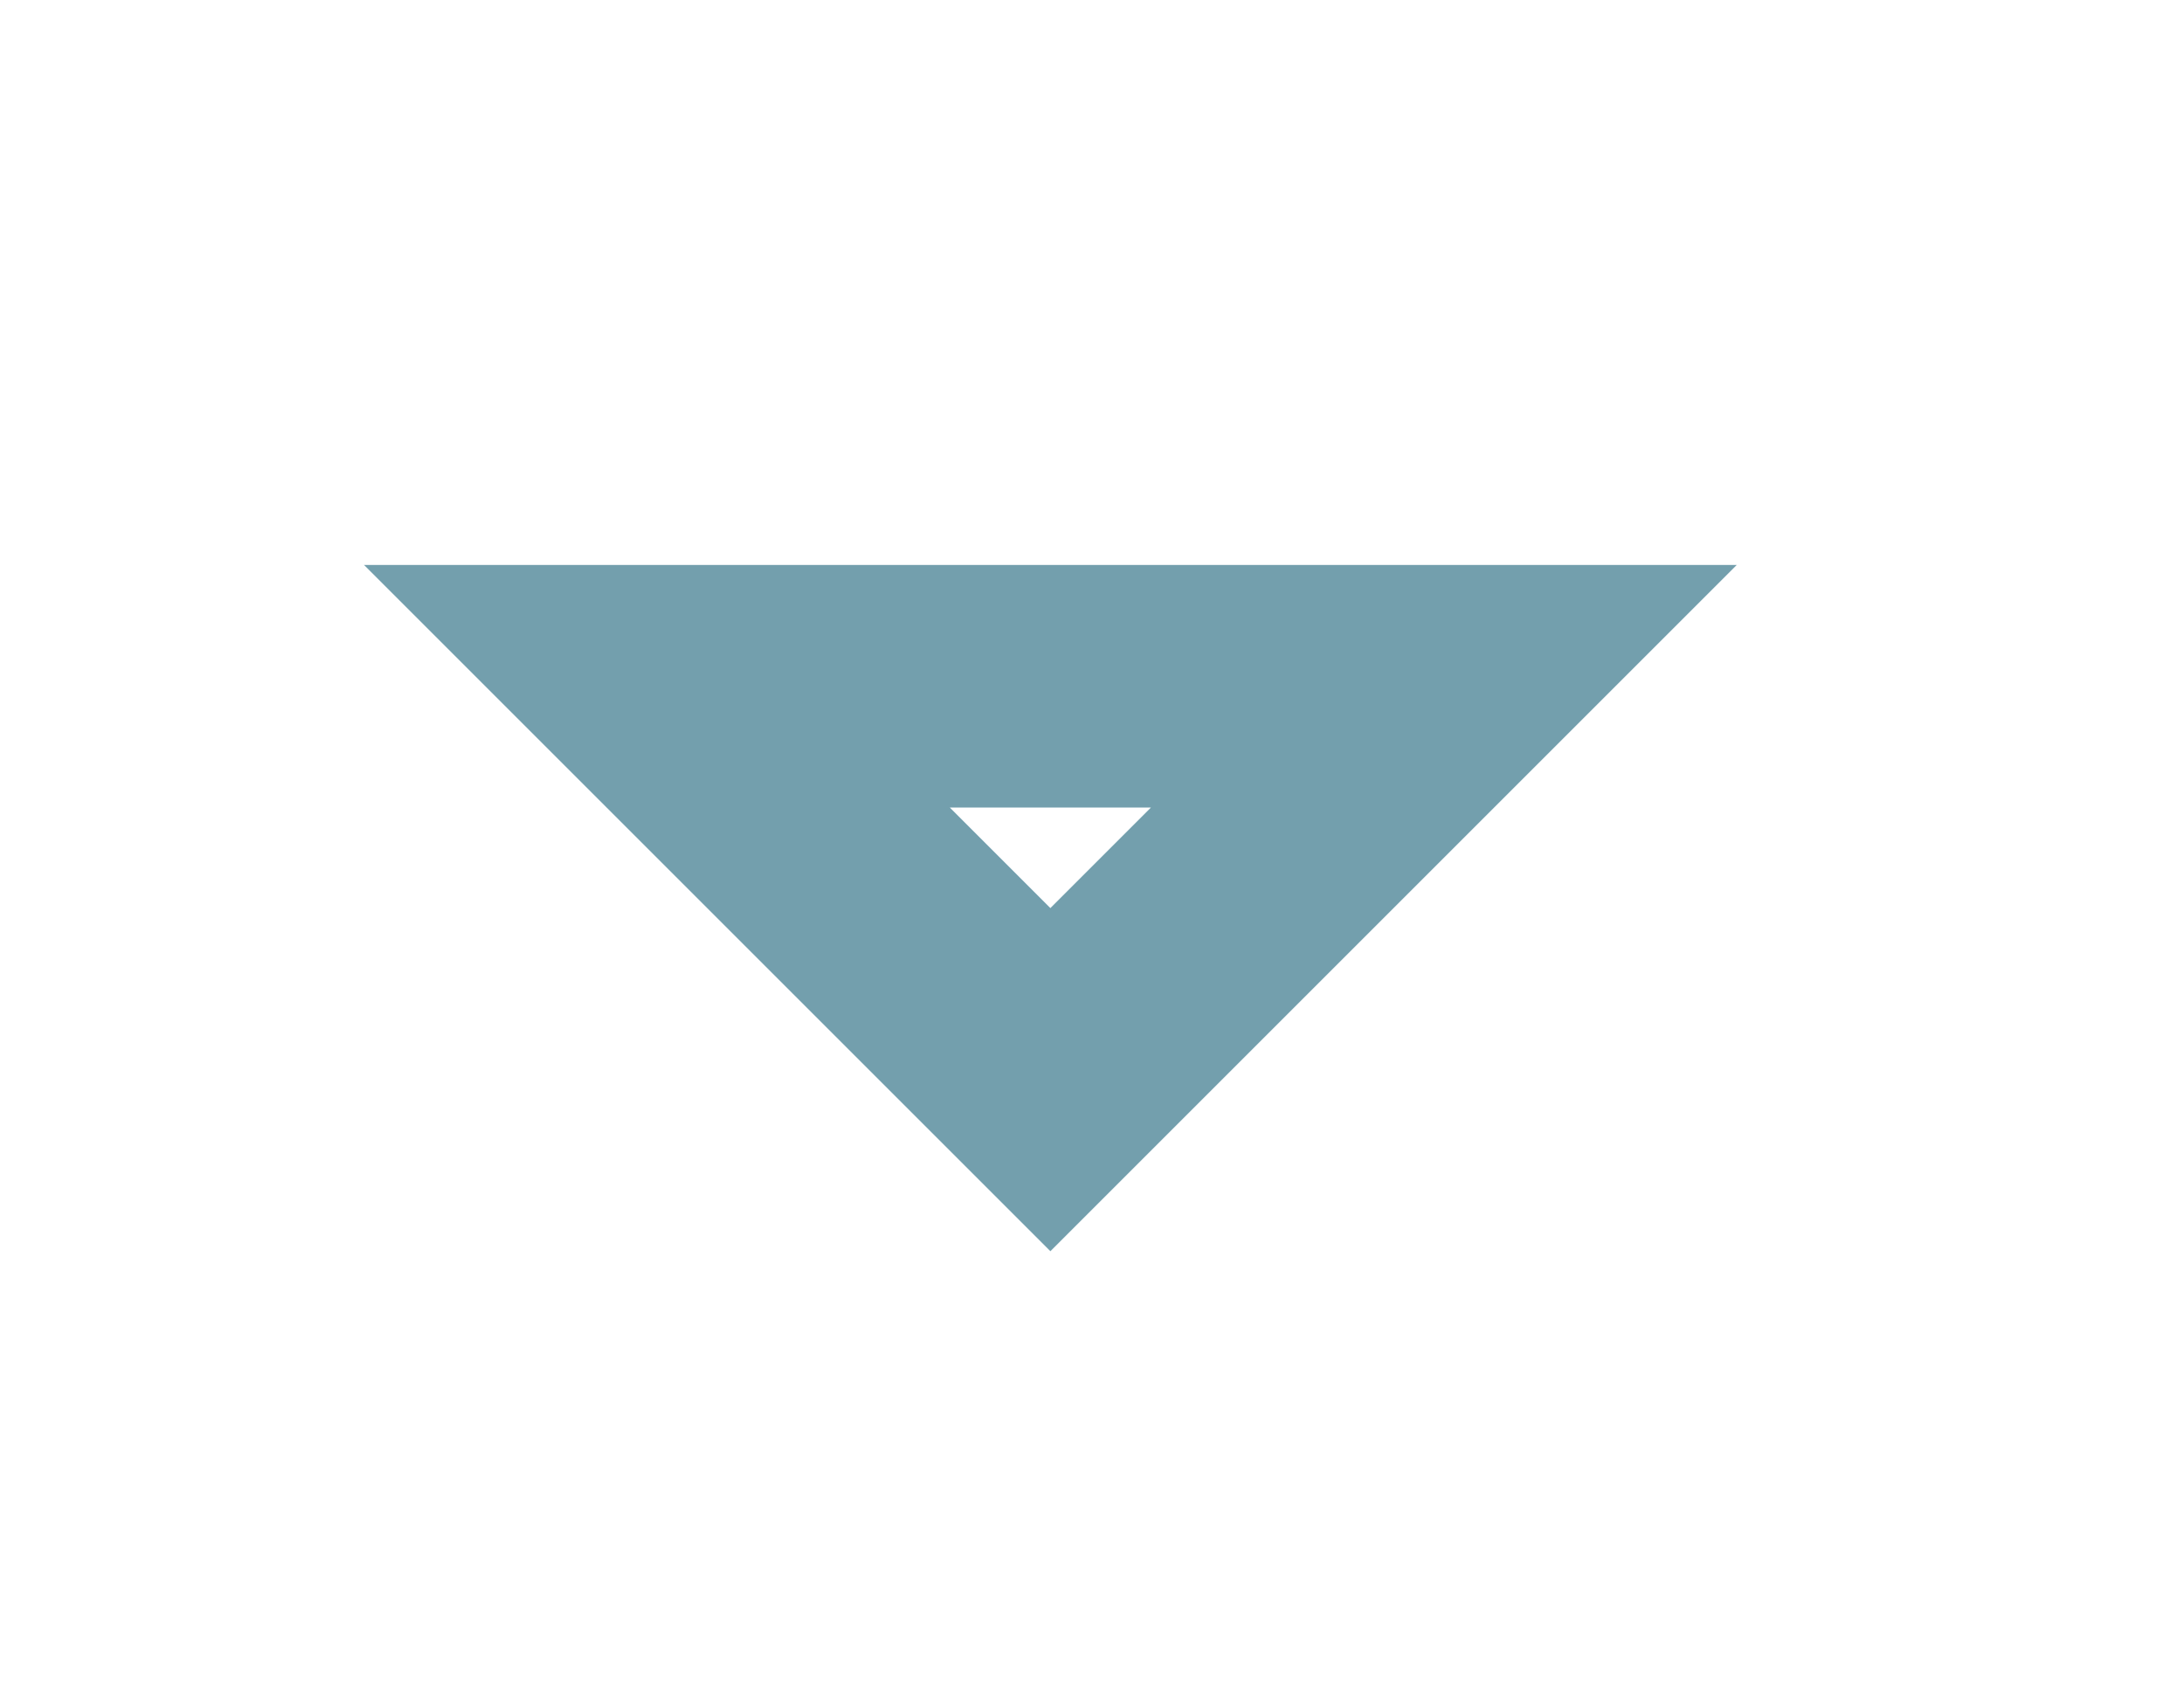 <?xml version="1.0" encoding="UTF-8"?>
<svg width="18px" height="14px" viewBox="0 0 18 14" version="1.1" xmlns="http://www.w3.org/2000/svg" xmlns:xlink="http://www.w3.org/1999/xlink">
    <!-- Generator: Sketch 45.2 (43514) - http://www.bohemiancoding.com/sketch -->
    <title>Rectangle 2</title>
    <desc>Created with Sketch.</desc>
    <defs>
        <filter x="-4.6%" y="-42.7%" width="109.3%" height="276.4%" filterUnits="objectBoundingBox" id="filter-1">
            <feOffset dx="0" dy="2" in="SourceAlpha" result="shadowOffsetOuter1"></feOffset>
            <feGaussianBlur stdDeviation="2" in="shadowOffsetOuter1" result="shadowBlurOuter1"></feGaussianBlur>
            <feColorMatrix values="0 0 0 0 0   0 0 0 0 0   0 0 0 0 0  0 0 0 0.5 0" type="matrix" in="shadowBlurOuter1" result="shadowMatrixOuter1"></feColorMatrix>
            <feMerge>
                <feMergeNode in="shadowMatrixOuter1"></feMergeNode>
                <feMergeNode in="SourceGraphic"></feMergeNode>
            </feMerge>
        </filter>
    </defs>
    <g id="Page-1" stroke="none" stroke-width="1" fill="none" fill-rule="evenodd" opacity="0.87">
        <g id="Homepage" transform="translate(-685, -809)" stroke="#5E91A1" stroke-width="2">
            <g id="Location-finder" filter="url(#filter-1)" transform="translate(216, 767)">
                <path d="M480.657,43.071 L476.071,47.657 L480.657,47.657 L480.657,43.071 Z" id="Rectangle-2" transform="translate(477.657, 44.657) rotate(45) translate(-477.657, -44.657) "></path>
            </g>
        </g>
    </g>
</svg>